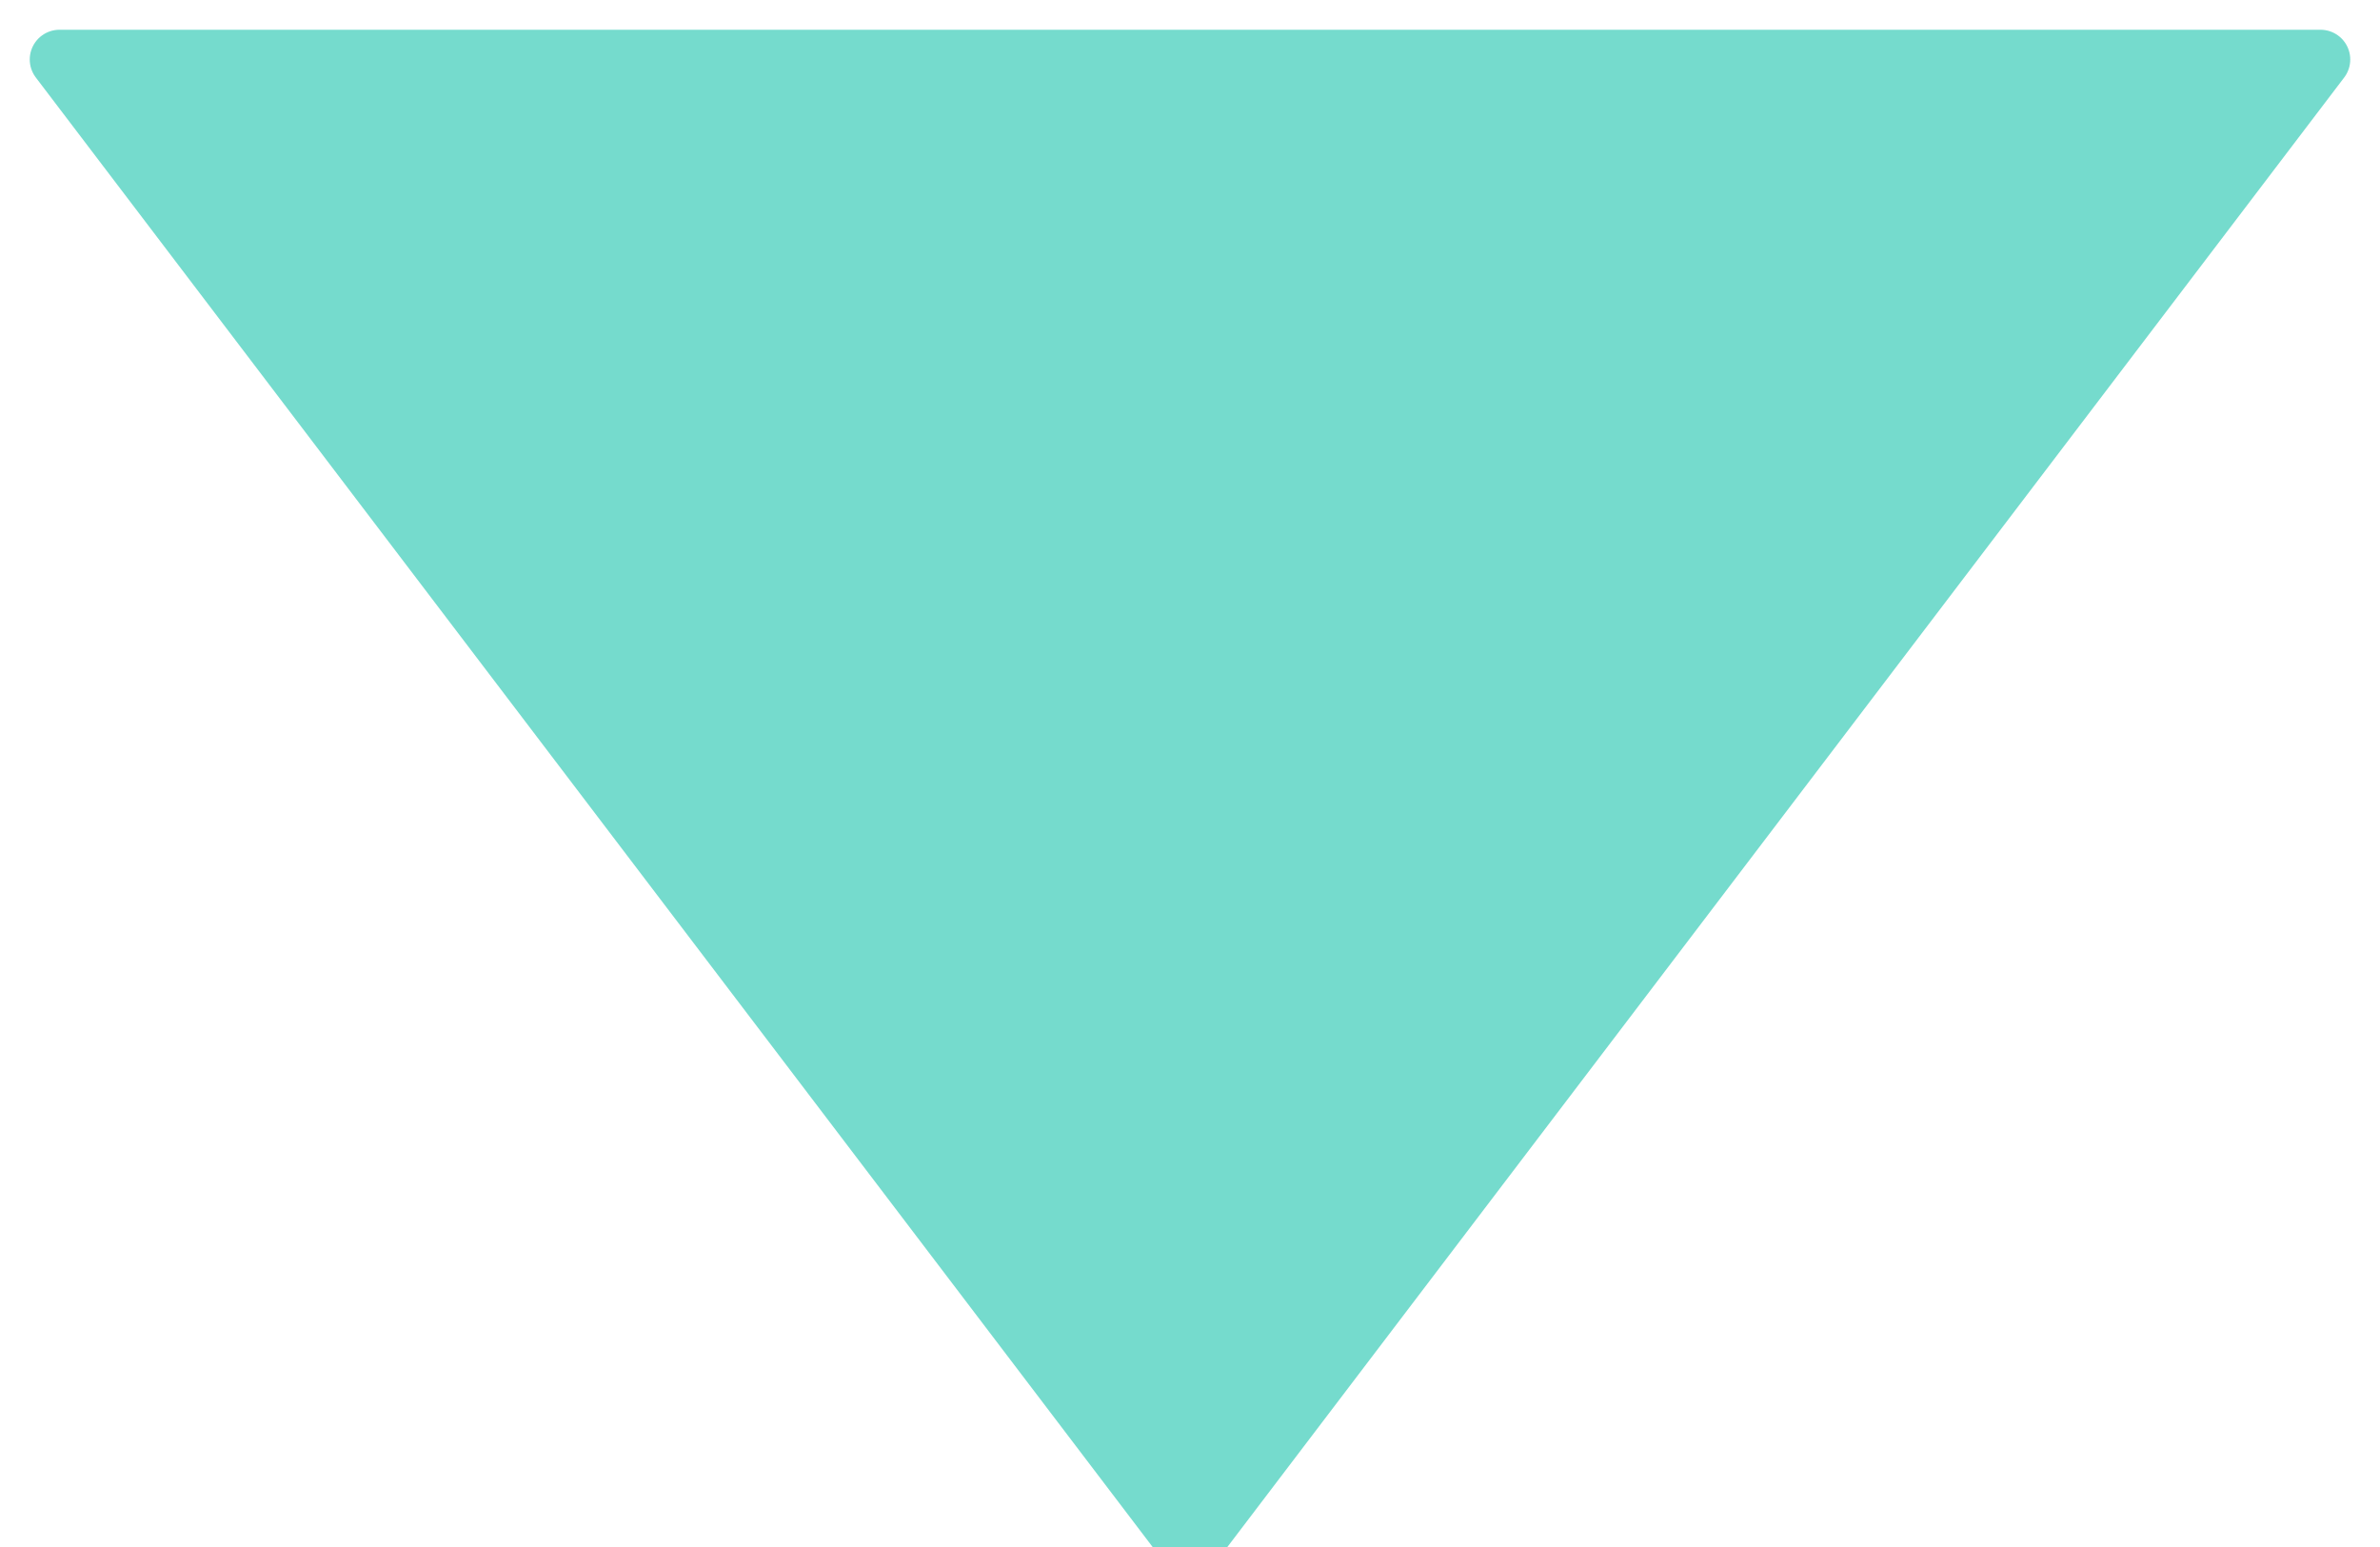 <?xml version="1.0" encoding="UTF-8"?>
<svg width="40px" height="26px" viewBox="0 0 40 26" version="1.1" xmlns="http://www.w3.org/2000/svg" xmlns:xlink="http://www.w3.org/1999/xlink">
    <!-- Generator: Sketch 44.1 (41455) - http://www.bohemiancoding.com/sketch -->
    <title>arrow top</title>
    <desc>Created with Sketch.</desc>
    <defs></defs>
    <g id="Page-1" stroke="none" stroke-width="1" fill="none" fill-rule="evenodd" stroke-linecap="round" stroke-linejoin="round">
        <g id="Home" transform="translate(-546, -554)" stroke="#75DBCD" fill="#75DBCD">
            <g id="homeBody" transform="translate(115, 117)">
                <g id="Hover" transform="translate(403, 403)">
                    <g id="down" transform="translate(29, 35)">
                        <polygon id="arrow-top" transform="translate(19, 12.5) scale(1, -1) translate(-19, -12.5) " points="19 0 38 25 0 25"></polygon>
                    </g>
                </g>
            </g>
        </g>
    </g>
</svg>